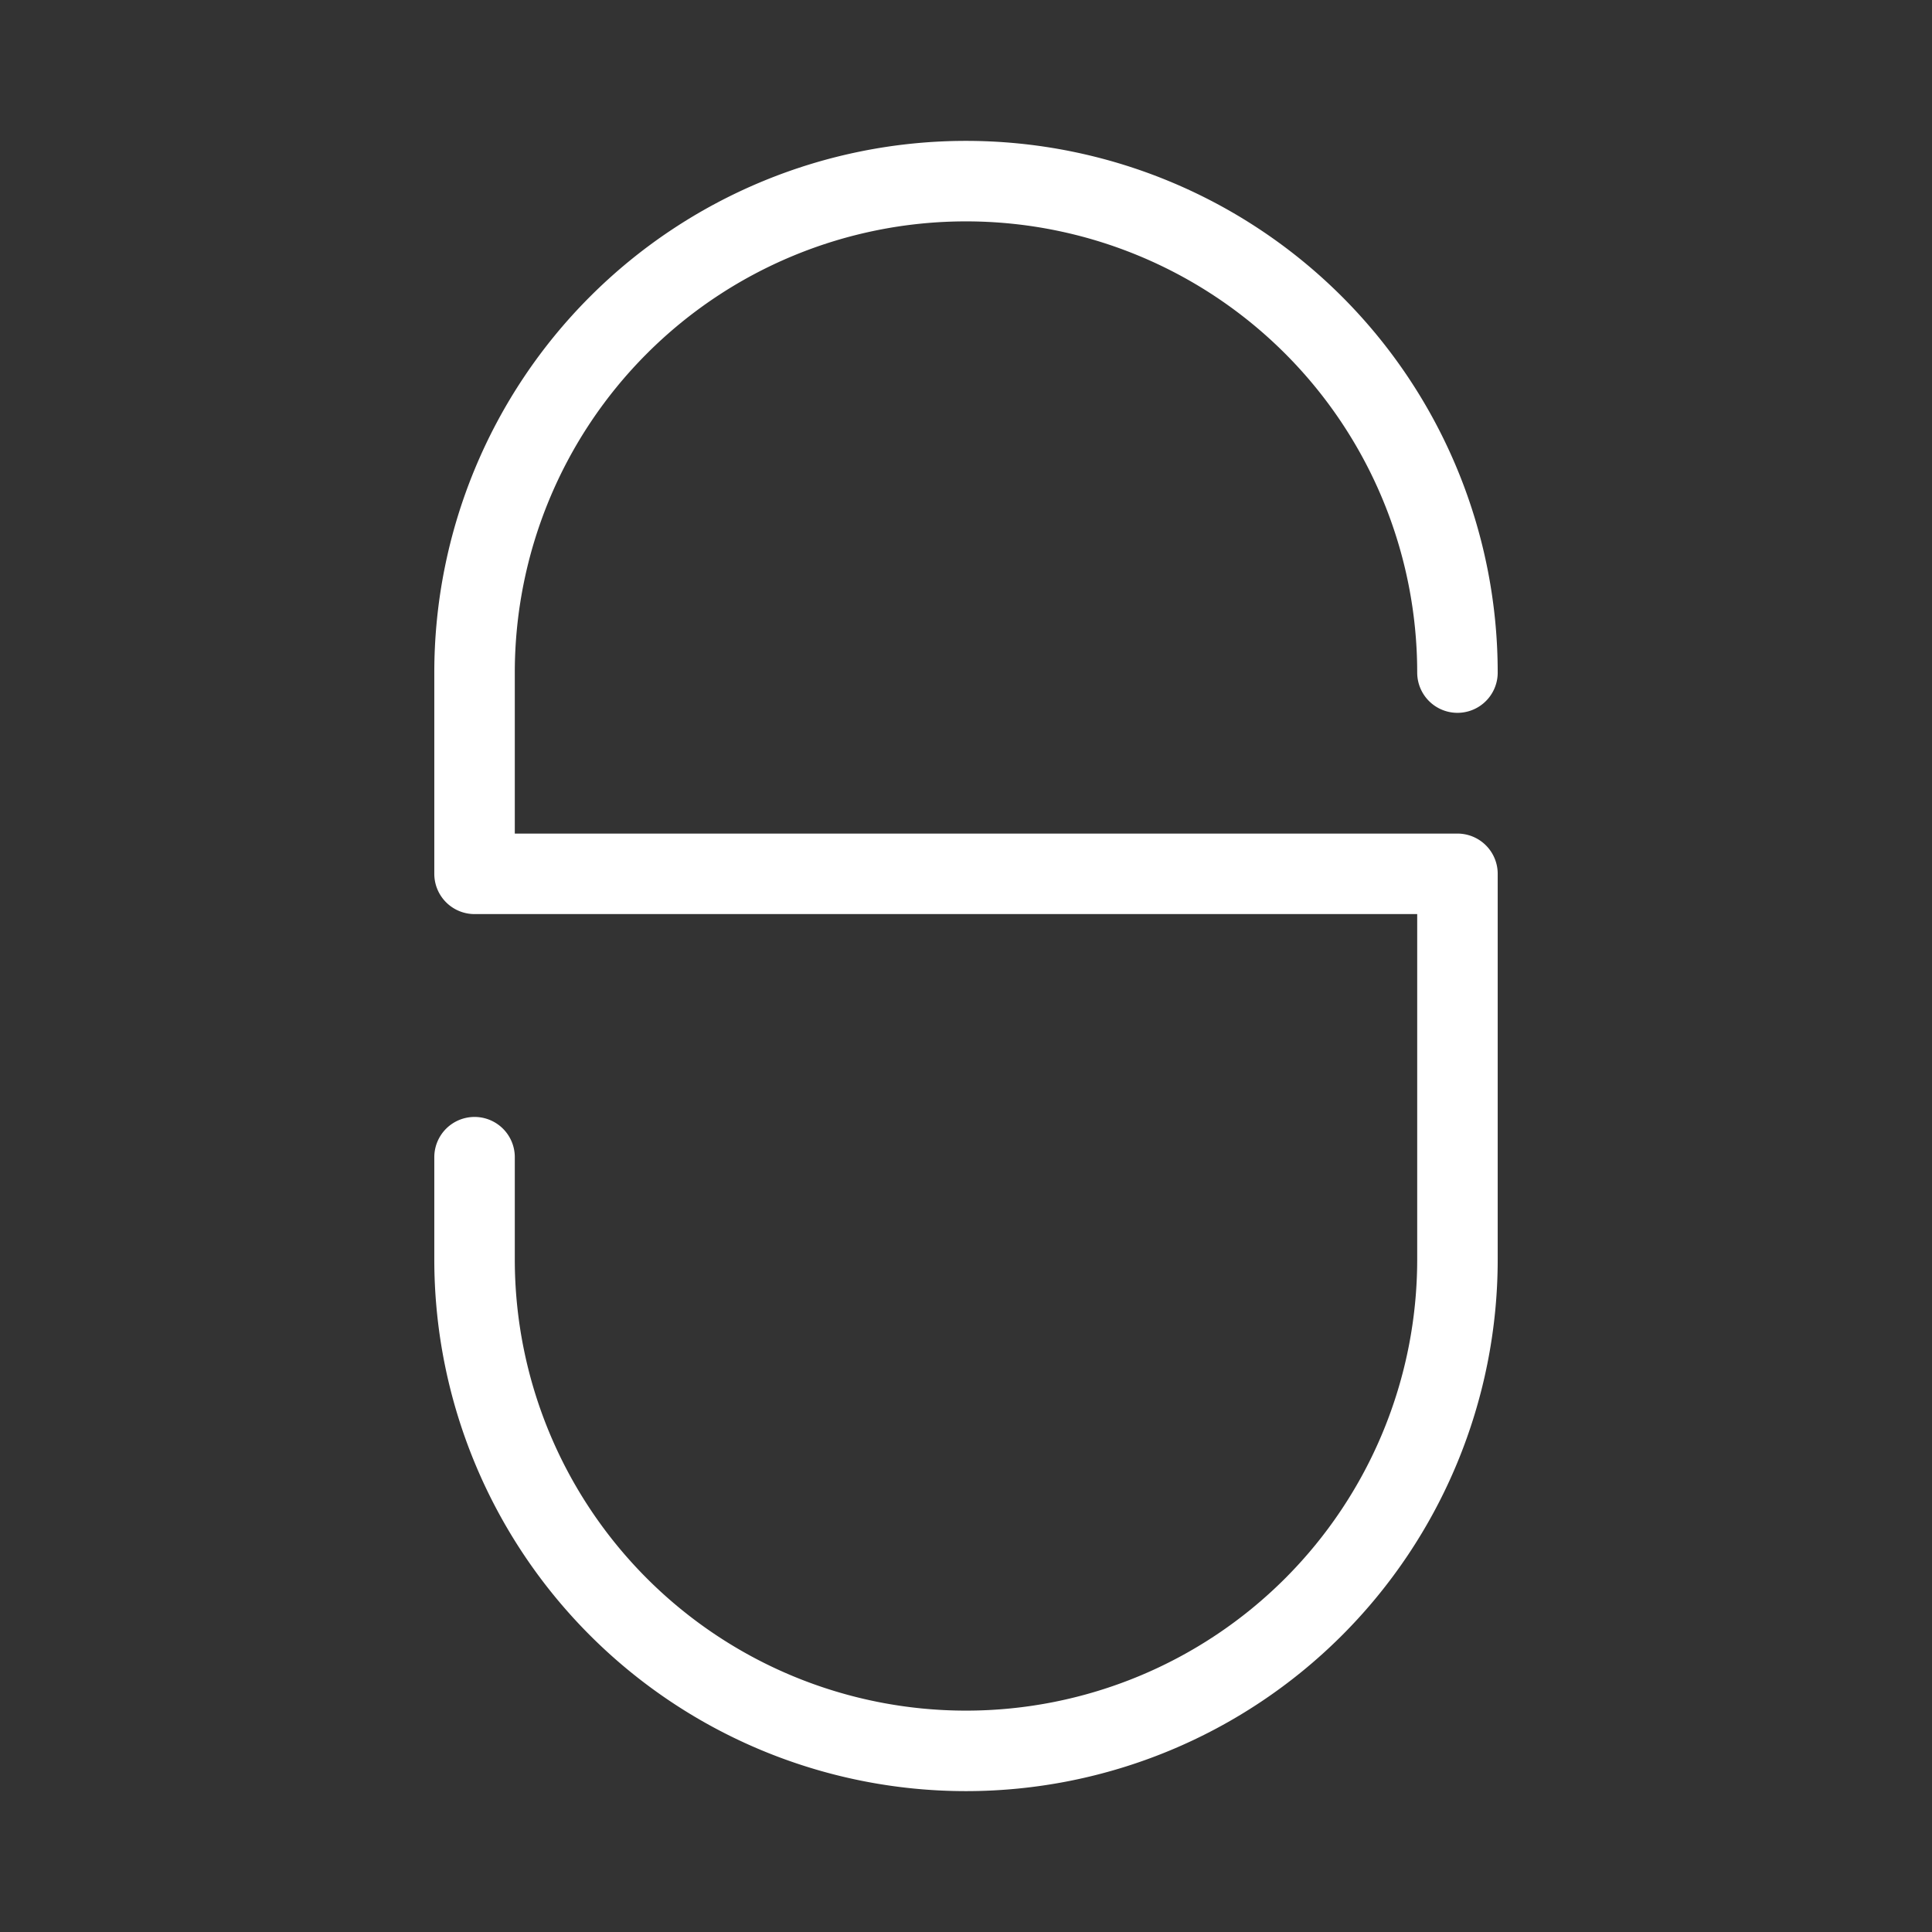 <svg xmlns="http://www.w3.org/2000/svg" viewBox="0 0 48 48"><rect x="0" y="0" width="48" height="48" fill="#333333" stroke="none"/><defs><style>.a{stroke-width:2px;stroke-width:2px;fill:none;stroke:#fff;stroke-linecap:round;stroke-linejoin:round;}</style></defs><path class="a" d="M36.21,16.71a12.21,12.21,0,0,0-24.42,0v5H36.21v9.58a12.21,12.21,0,0,1-24.42,0V28.75"/></svg>